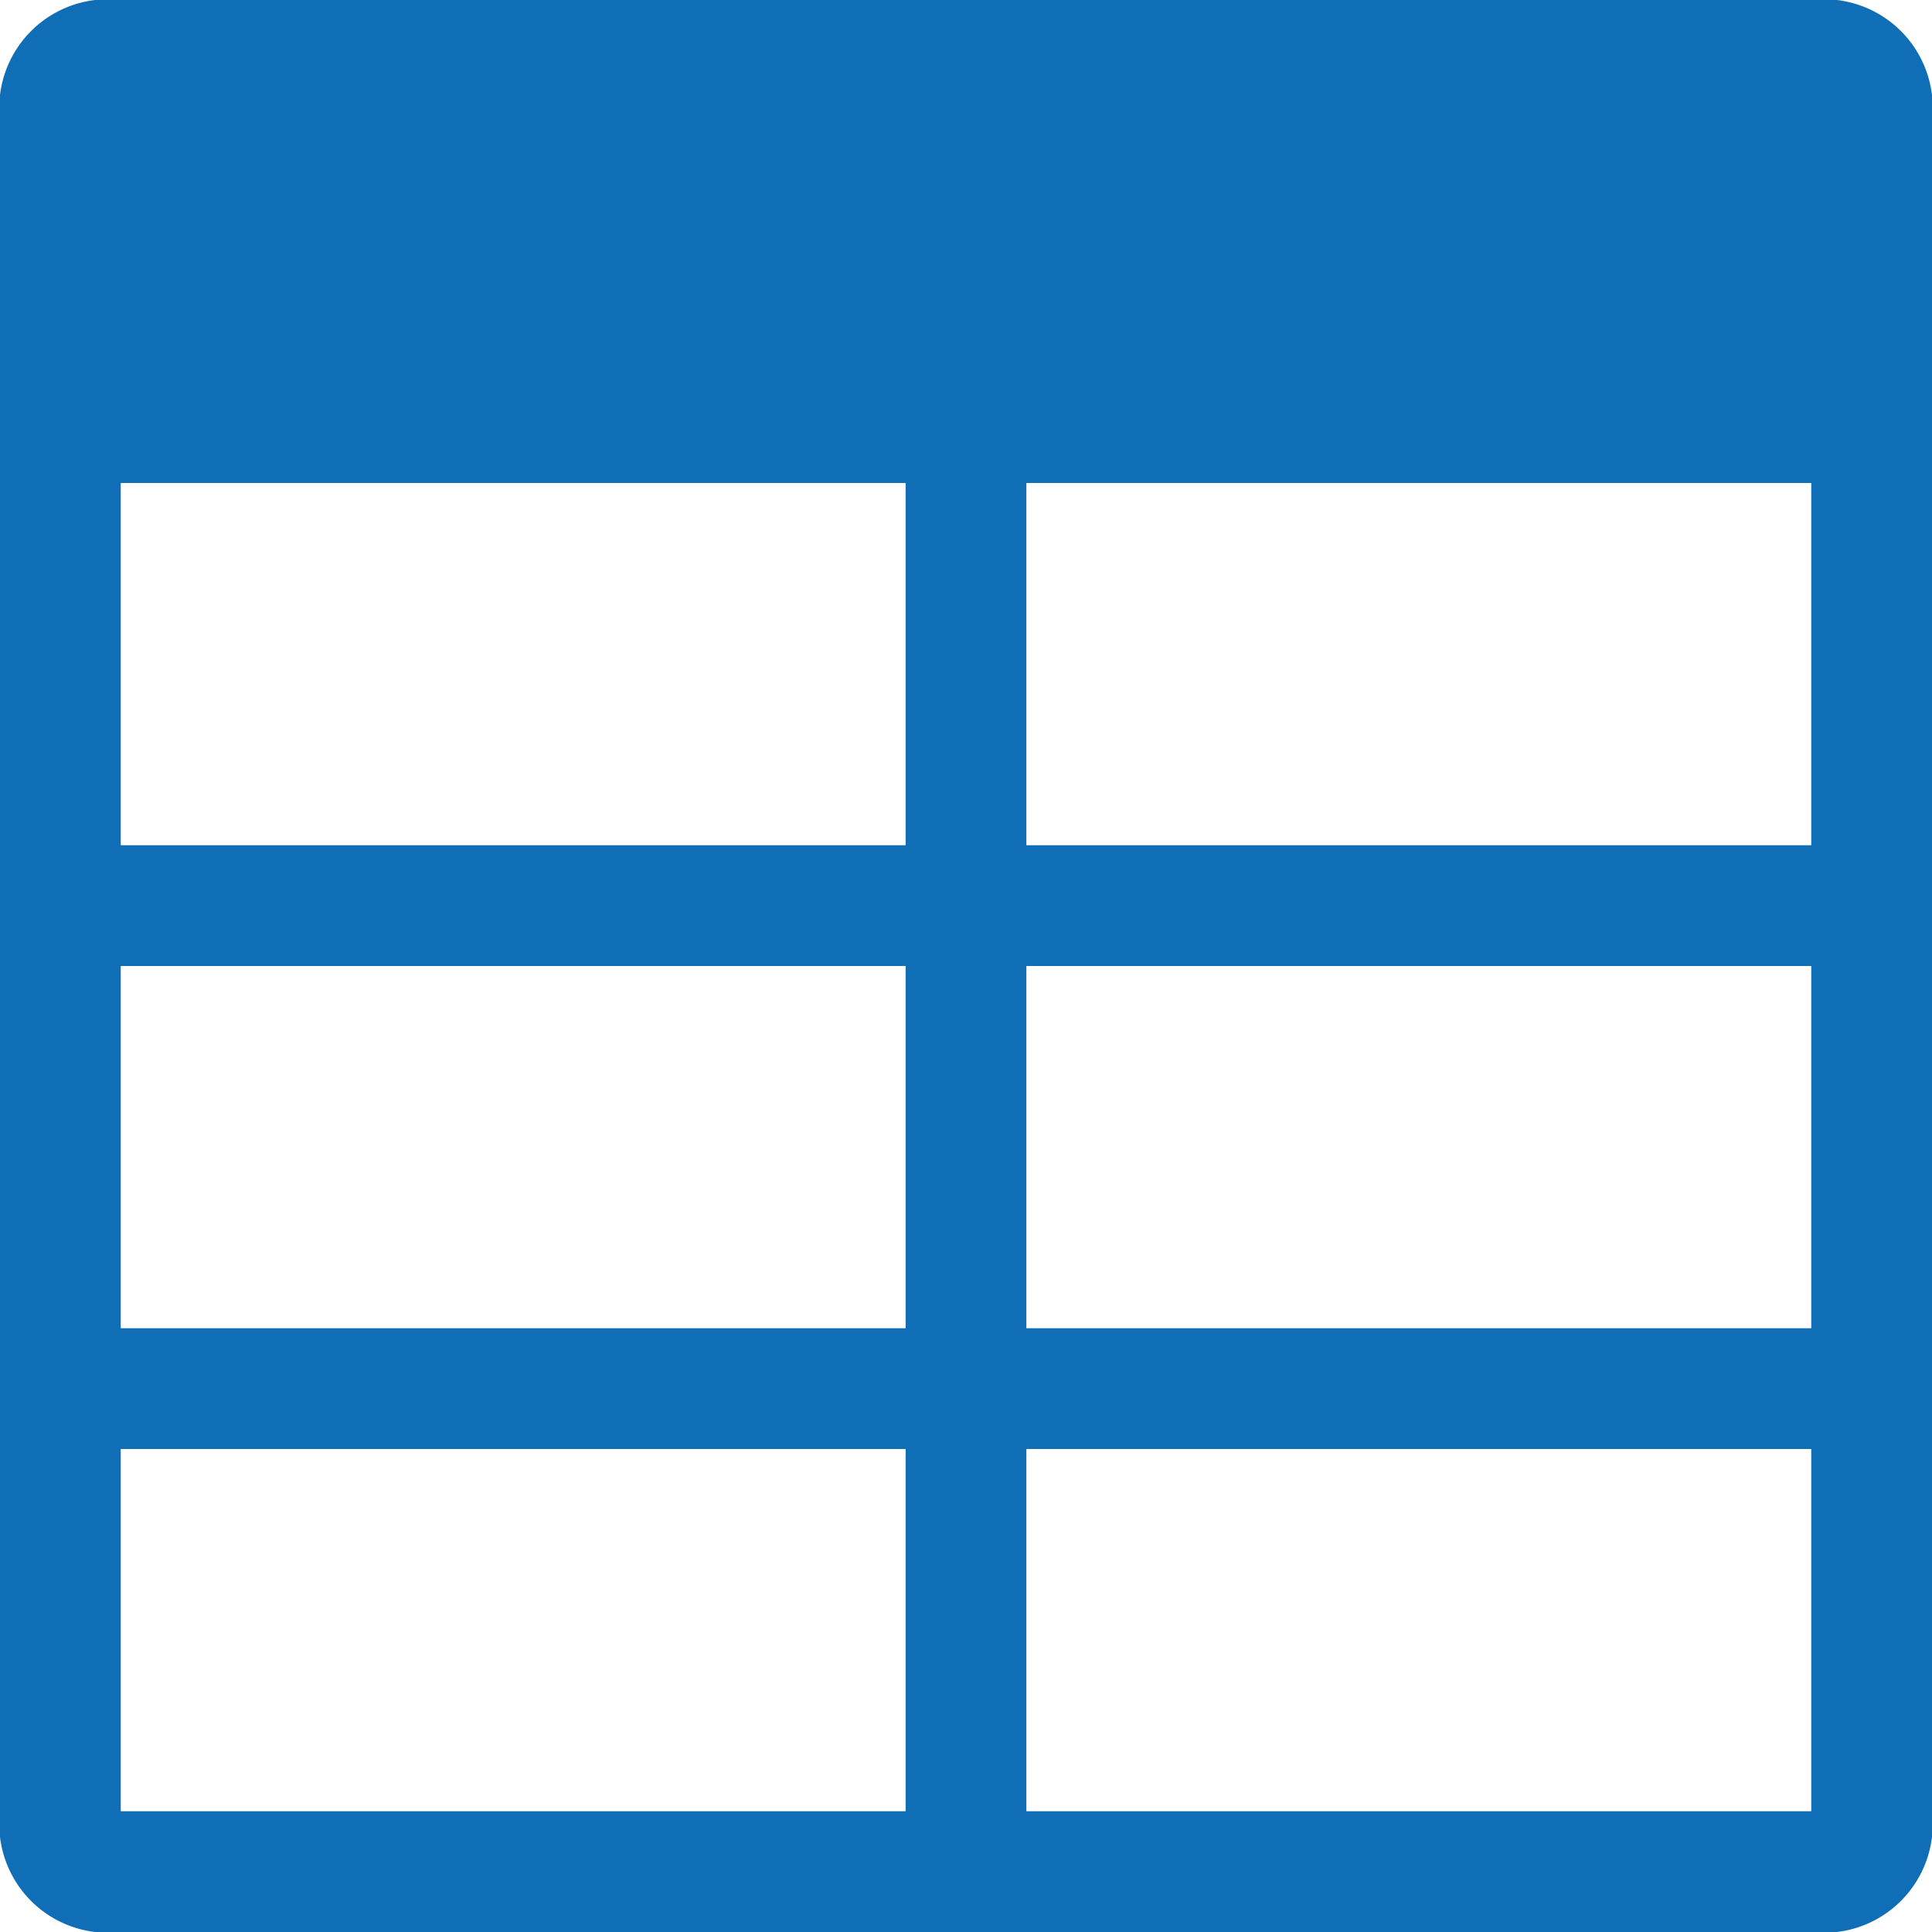 <svg xmlns="http://www.w3.org/2000/svg" viewBox="0 0 16 16"><defs><style>.cls-1{fill:#0f6eb5;}</style></defs><title>ic-List view-blue</title><g id="Layer_2" data-name="Layer 2"><g id="コンテンツ"><path class="cls-1" d="M0,1V15a.9.9,0,0,0,1,1H15a.9.9,0,0,0,1-1V1a.9.9,0,0,0-1-1H1A.9.9,0,0,0,0,1ZM8.5,4H15V7H8.5Zm0,4H15v3H8.5ZM1,4H7.5V7H1ZM1,8H7.5v3H1Zm0,7V12H7.5v3Zm7.5,0V12H15v3Z"/></g></g></svg>